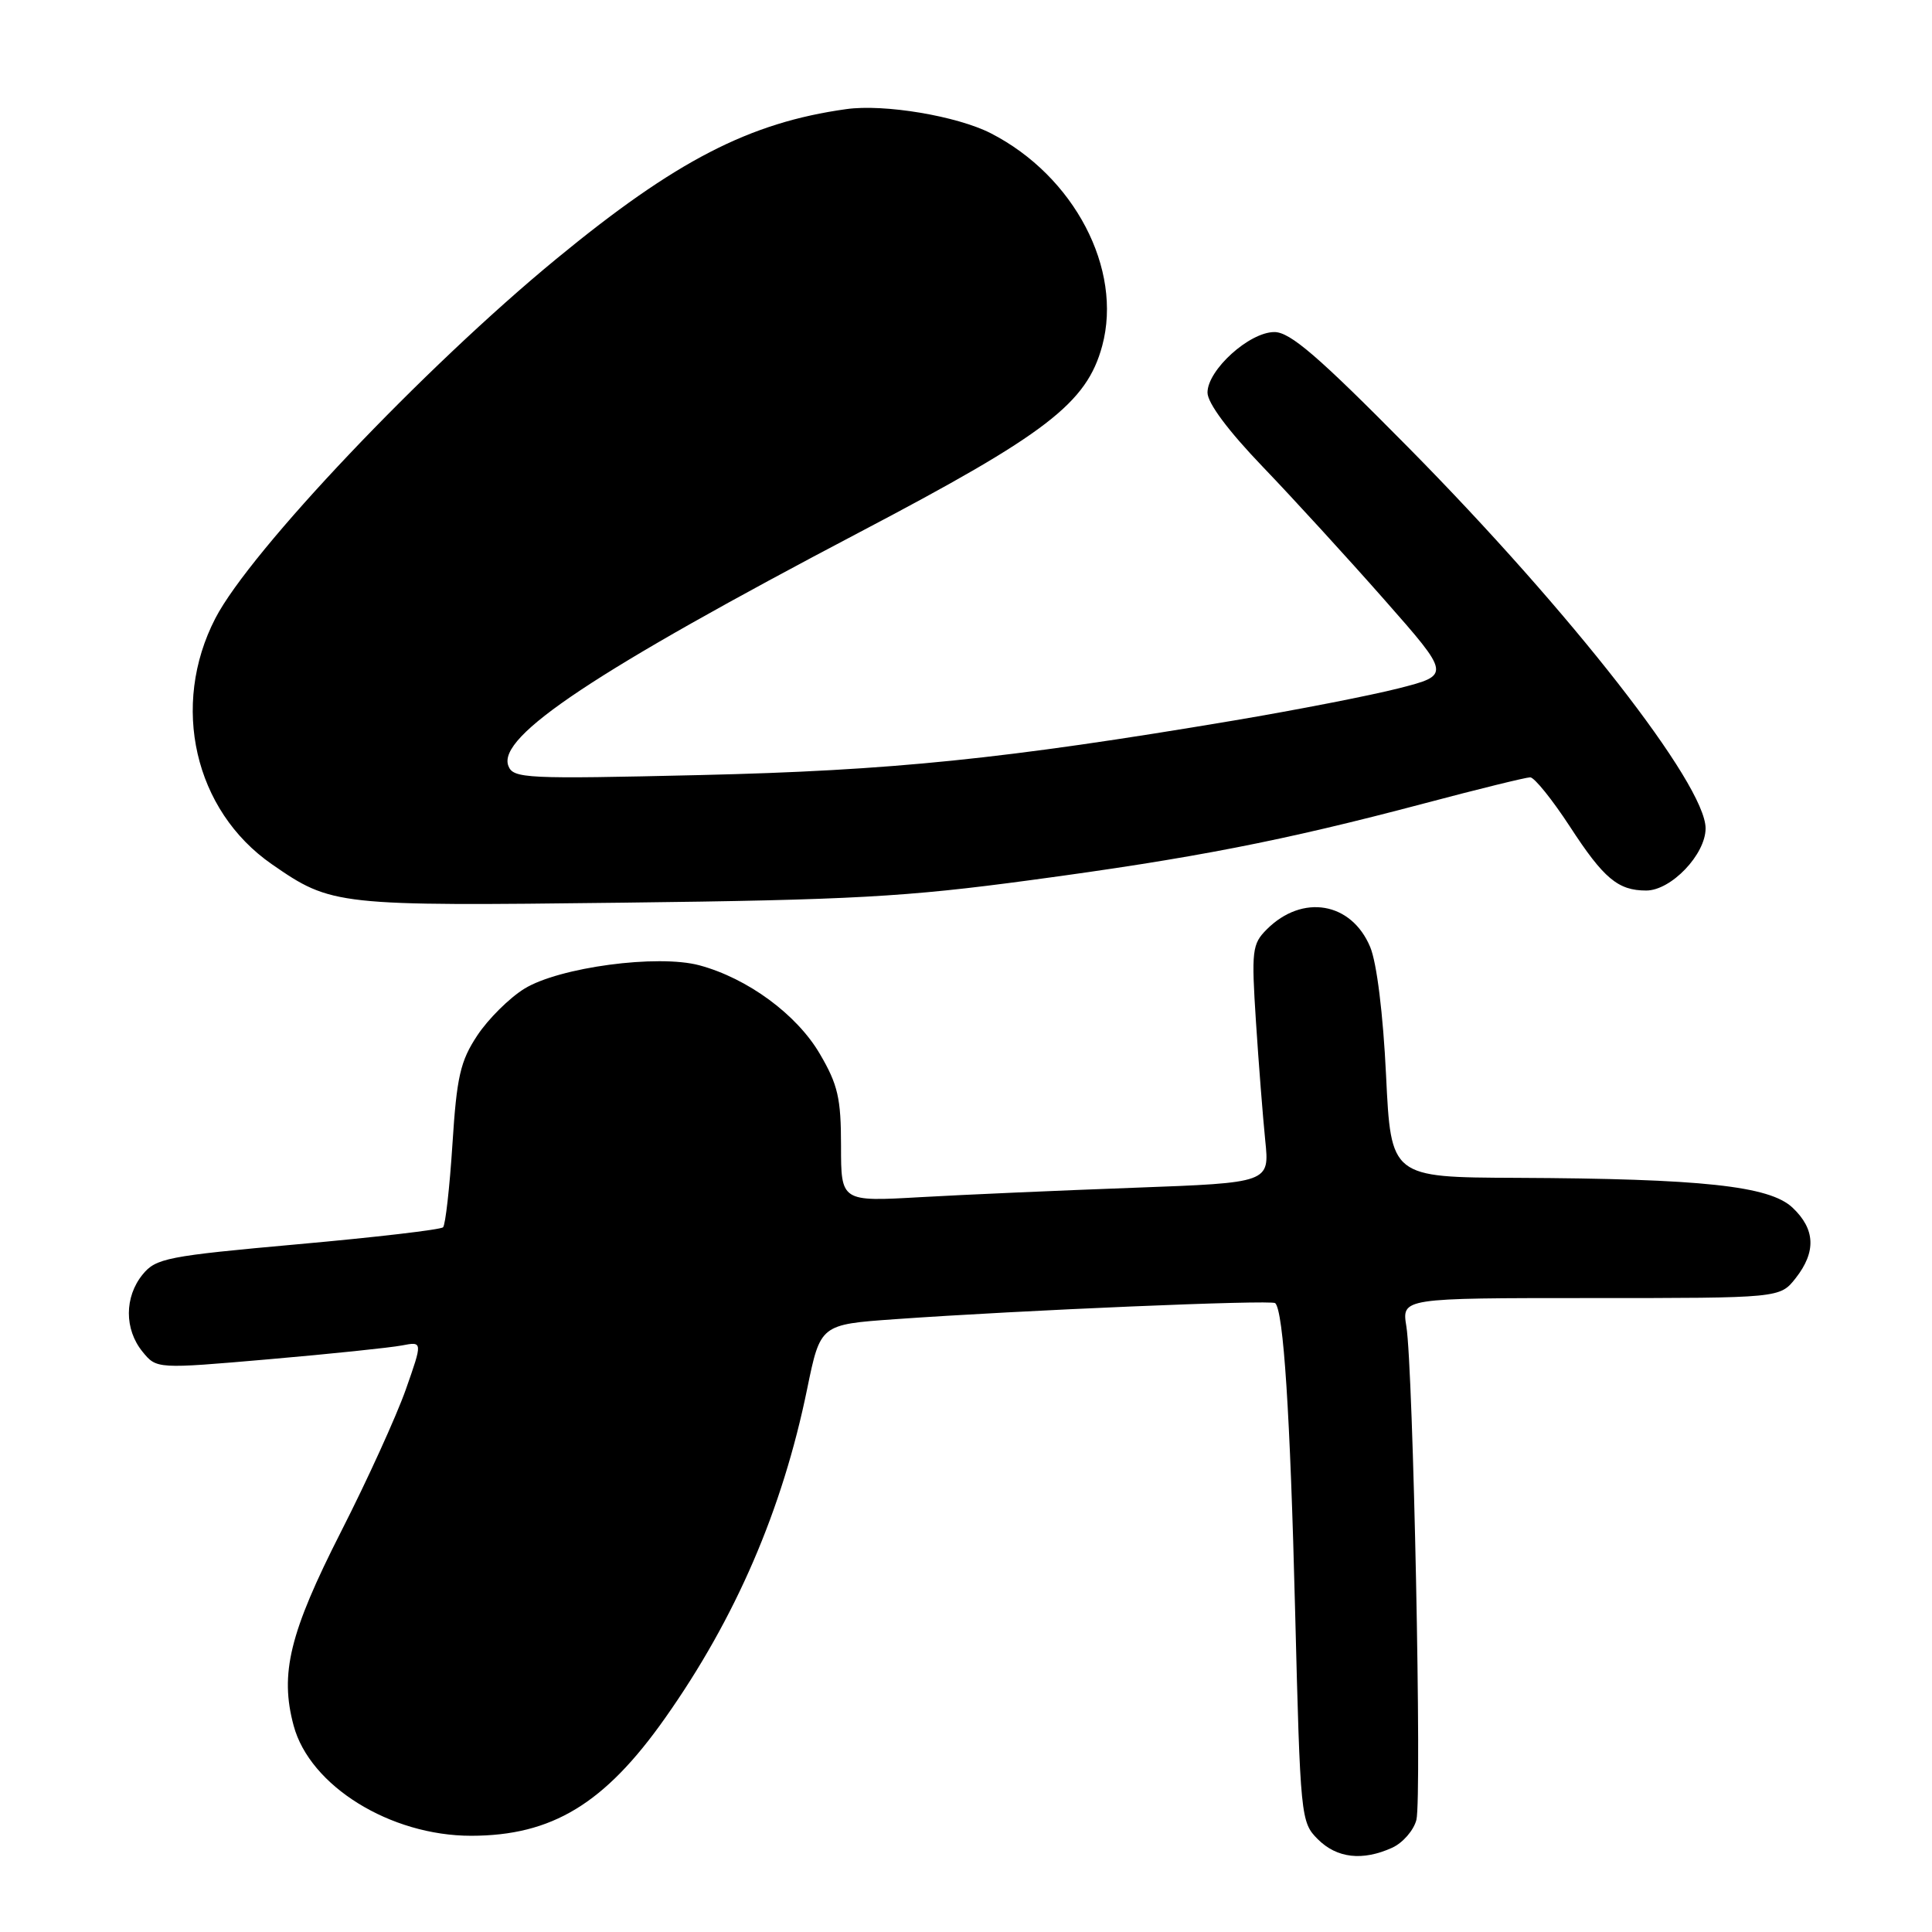 <?xml version="1.0" encoding="UTF-8" standalone="no"?>
<!DOCTYPE svg PUBLIC "-//W3C//DTD SVG 1.1//EN" "http://www.w3.org/Graphics/SVG/1.1/DTD/svg11.dtd" >
<svg xmlns="http://www.w3.org/2000/svg" xmlns:xlink="http://www.w3.org/1999/xlink" version="1.1" viewBox="0 0 256 256">
 <g >
 <path fill="currentColor"
d=" M 184.48 244.83 C 185.89 244.18 187.33 242.52 187.68 241.14 C 188.42 238.20 187.26 181.28 186.35 175.75 C 185.74 172.00 185.74 172.00 210.80 172.00 C 235.85 172.00 235.85 172.00 237.93 169.37 C 240.68 165.87 240.54 162.86 237.51 160.01 C 234.46 157.14 225.51 156.18 200.91 156.07 C 184.31 156.00 184.31 156.00 183.66 142.48 C 183.27 134.35 182.43 127.58 181.56 125.49 C 179.07 119.52 172.58 118.42 167.85 123.15 C 165.91 125.09 165.81 125.95 166.42 135.37 C 166.78 140.94 167.34 148.03 167.65 151.11 C 168.23 156.72 168.23 156.72 150.36 157.38 C 140.54 157.74 127.76 158.30 121.97 158.63 C 111.44 159.23 111.44 159.23 111.44 151.83 C 111.44 145.53 111.03 143.73 108.63 139.64 C 105.58 134.42 99.06 129.63 92.68 127.91 C 87.14 126.42 74.09 128.17 69.48 131.01 C 67.49 132.24 64.68 135.03 63.24 137.21 C 60.99 140.61 60.52 142.68 59.95 151.62 C 59.58 157.36 59.02 162.31 58.71 162.62 C 58.40 162.94 49.73 163.95 39.46 164.87 C 22.13 166.43 20.65 166.72 18.89 168.89 C 16.48 171.86 16.47 176.13 18.87 179.09 C 20.75 181.40 20.75 181.40 35.62 180.11 C 43.81 179.40 51.74 178.57 53.25 178.28 C 56.01 177.75 56.01 177.75 53.77 184.12 C 52.53 187.63 48.68 196.10 45.19 202.95 C 38.37 216.36 37.05 221.77 38.91 228.66 C 41.06 236.65 51.71 243.25 62.43 243.25 C 73.14 243.24 80.11 239.02 88.11 227.68 C 97.47 214.43 103.68 200.05 106.96 184.00 C 108.71 175.50 108.71 175.50 118.60 174.80 C 135.29 173.61 168.47 172.21 168.97 172.67 C 170.07 173.70 170.96 187.33 171.61 213.45 C 172.30 240.83 172.36 241.45 174.61 243.70 C 177.14 246.23 180.54 246.62 184.48 244.83 Z  M 136.50 116.63 C 158.18 113.72 169.96 111.42 188.63 106.48 C 195.85 104.56 202.21 103.00 202.76 103.00 C 203.31 103.00 205.68 105.94 208.03 109.54 C 212.50 116.41 214.40 118.00 218.13 118.00 C 221.43 118.00 226.00 113.22 226.00 109.76 C 226.00 103.96 208.14 81.08 186.57 59.25 C 174.68 47.21 170.94 43.99 168.86 44.00 C 165.54 44.00 160.00 49.02 160.00 52.02 C 160.00 53.40 162.73 57.07 167.33 61.86 C 171.36 66.06 178.61 73.99 183.44 79.47 C 192.22 89.44 192.22 89.44 185.36 91.20 C 181.59 92.16 171.75 94.08 163.50 95.47 C 133.12 100.58 118.10 102.11 92.77 102.70 C 69.63 103.24 68.00 103.16 67.36 101.48 C 65.86 97.58 78.85 88.94 114.02 70.46 C 138.71 57.49 144.00 53.41 146.05 45.82 C 148.79 35.65 142.34 23.33 131.31 17.67 C 126.83 15.37 117.16 13.75 112.13 14.46 C 99.28 16.25 89.53 21.29 73.71 34.31 C 56.20 48.71 33.16 73.00 28.54 81.92 C 22.56 93.49 25.75 107.40 36.03 114.52 C 43.94 120.00 44.55 120.07 82.50 119.61 C 112.84 119.25 120.03 118.85 136.50 116.63 Z "/>
</g>
</svg>